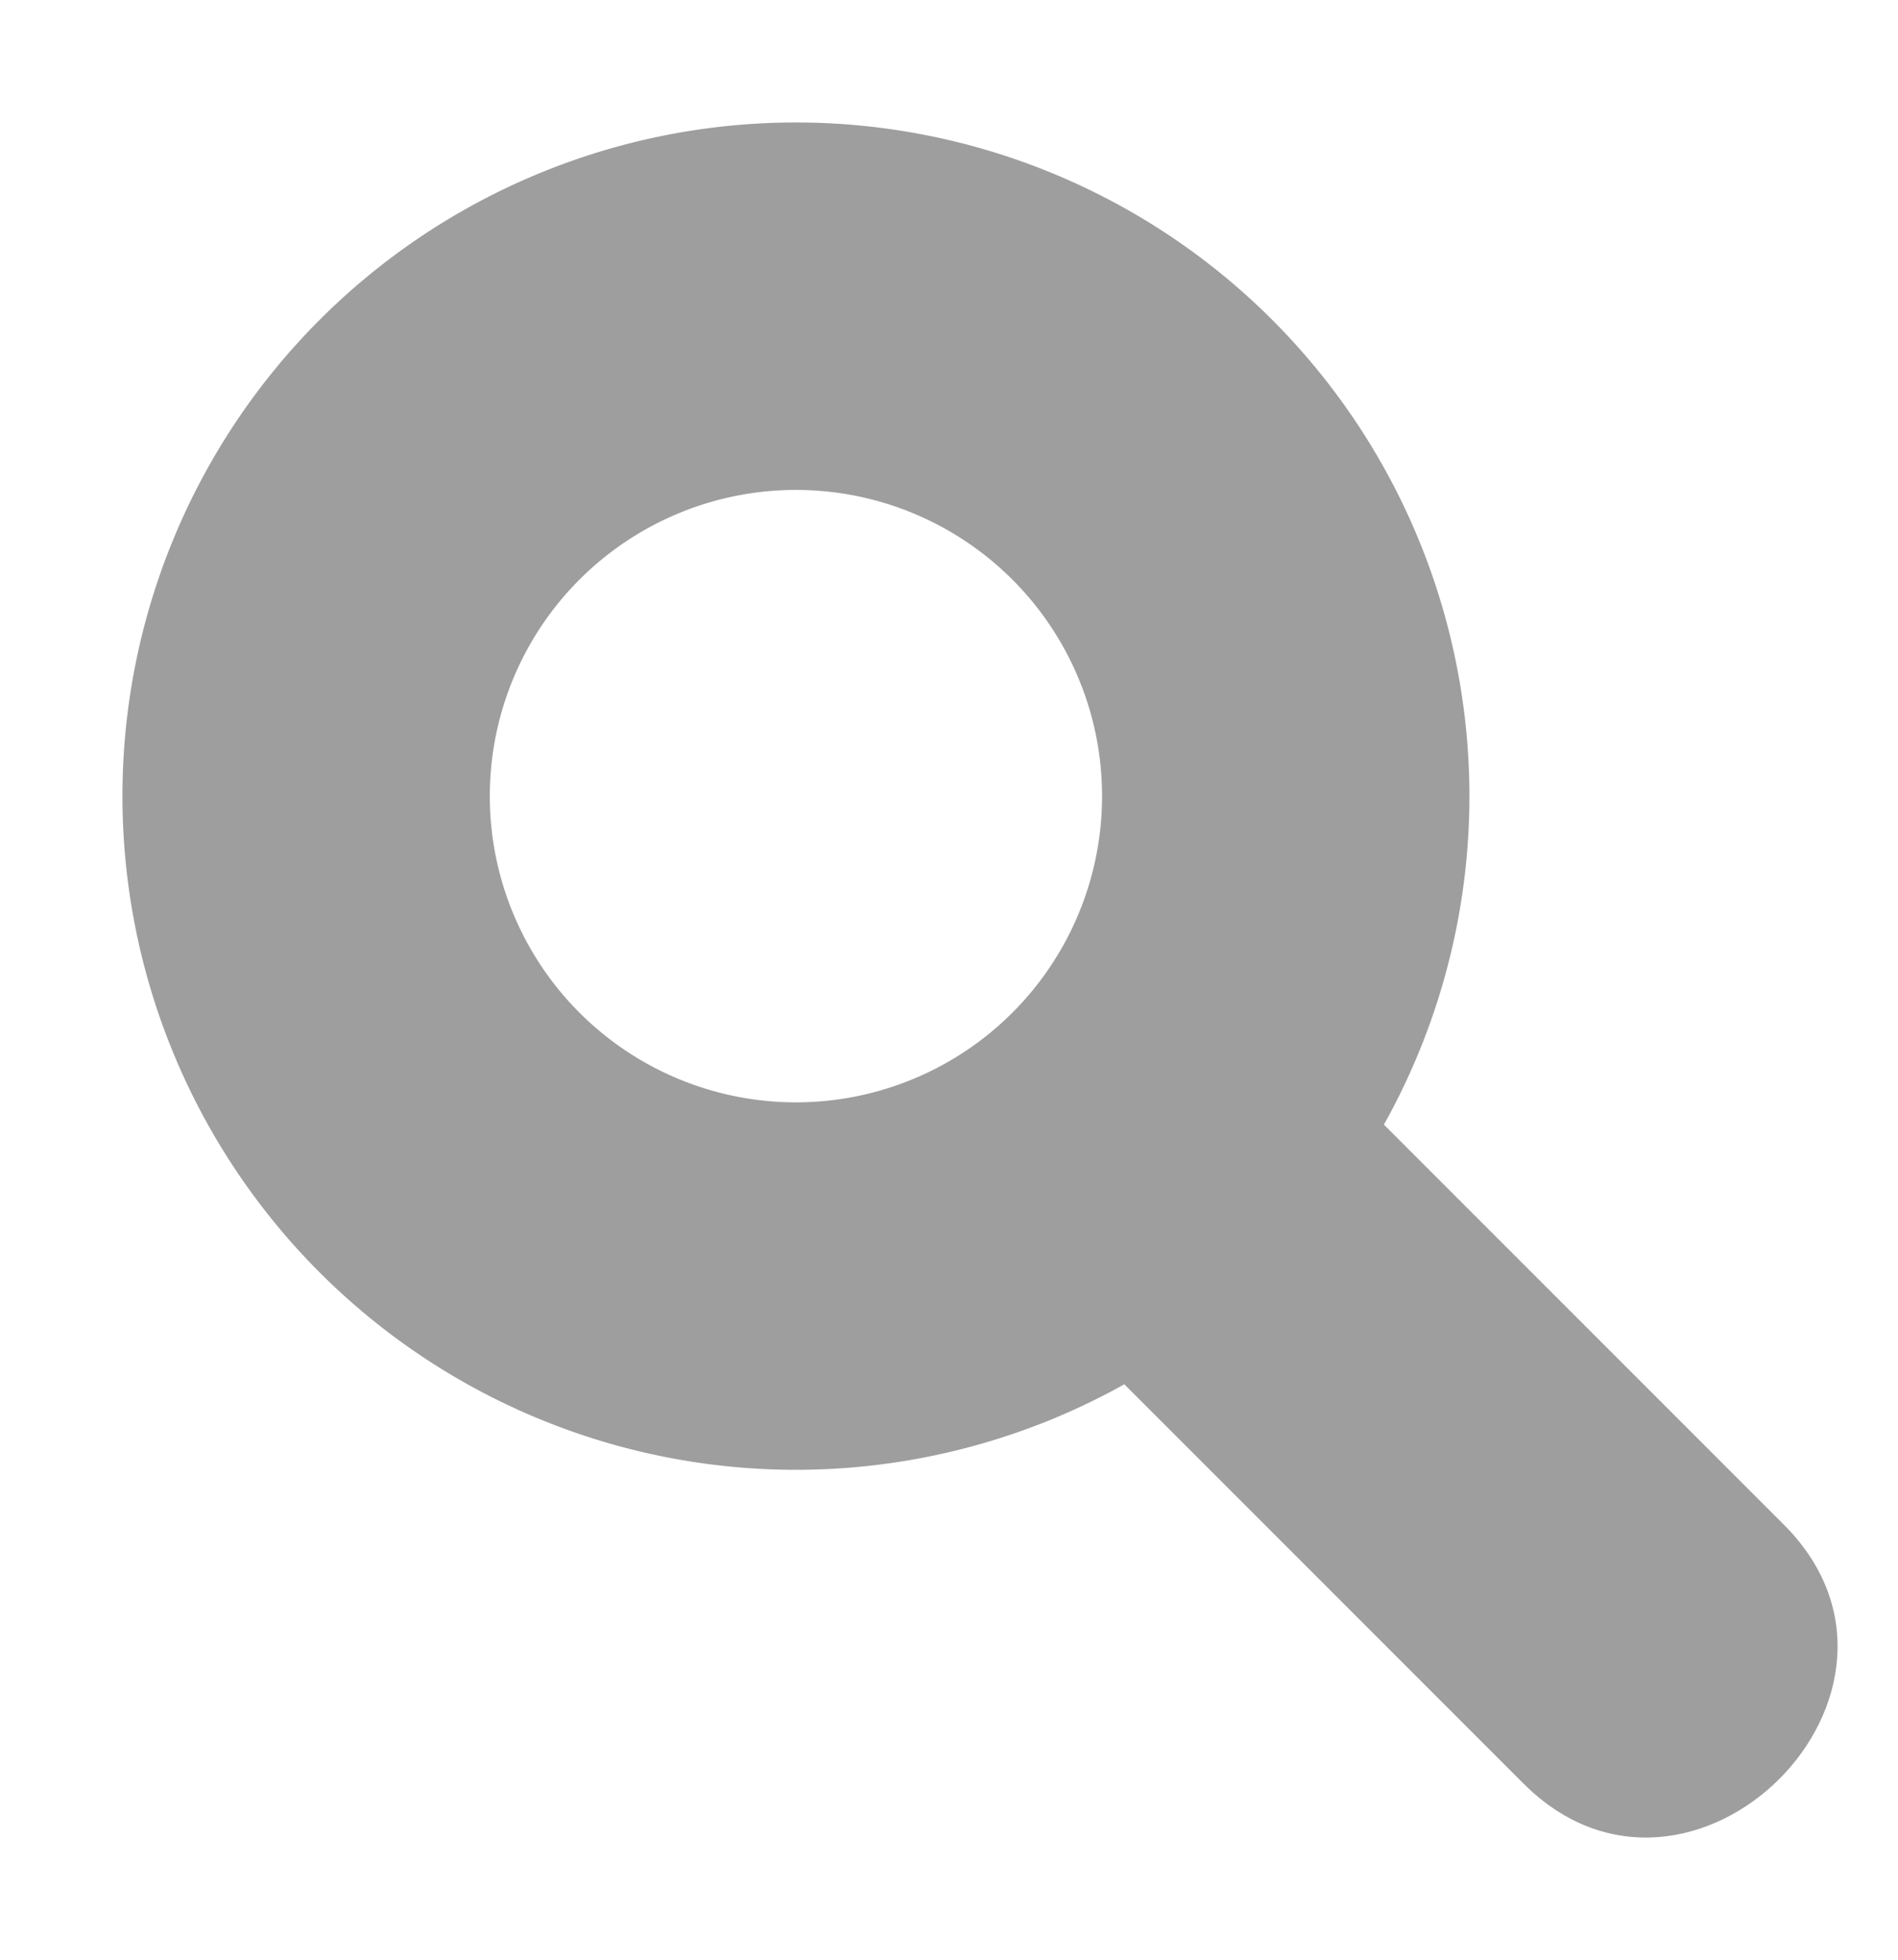<svg xmlns="http://www.w3.org/2000/svg" viewBox="0 0 31 32"><title>Artboard 1</title><path d="M13,8a5,5,0,1,1-5,5,5,5,0,0,1,5-5m0-6A11,11,0,1,0,24,13,11,11,0,0,0,13,2Z" fill="#9e9e9e"/><path d="M17.88,22.12l7,7c2.73,2.74,7-1.51,4.24-4.24l-7-7c-2.73-2.74-7,1.51-4.24,4.24Z" fill="#9e9e9e"/></svg>